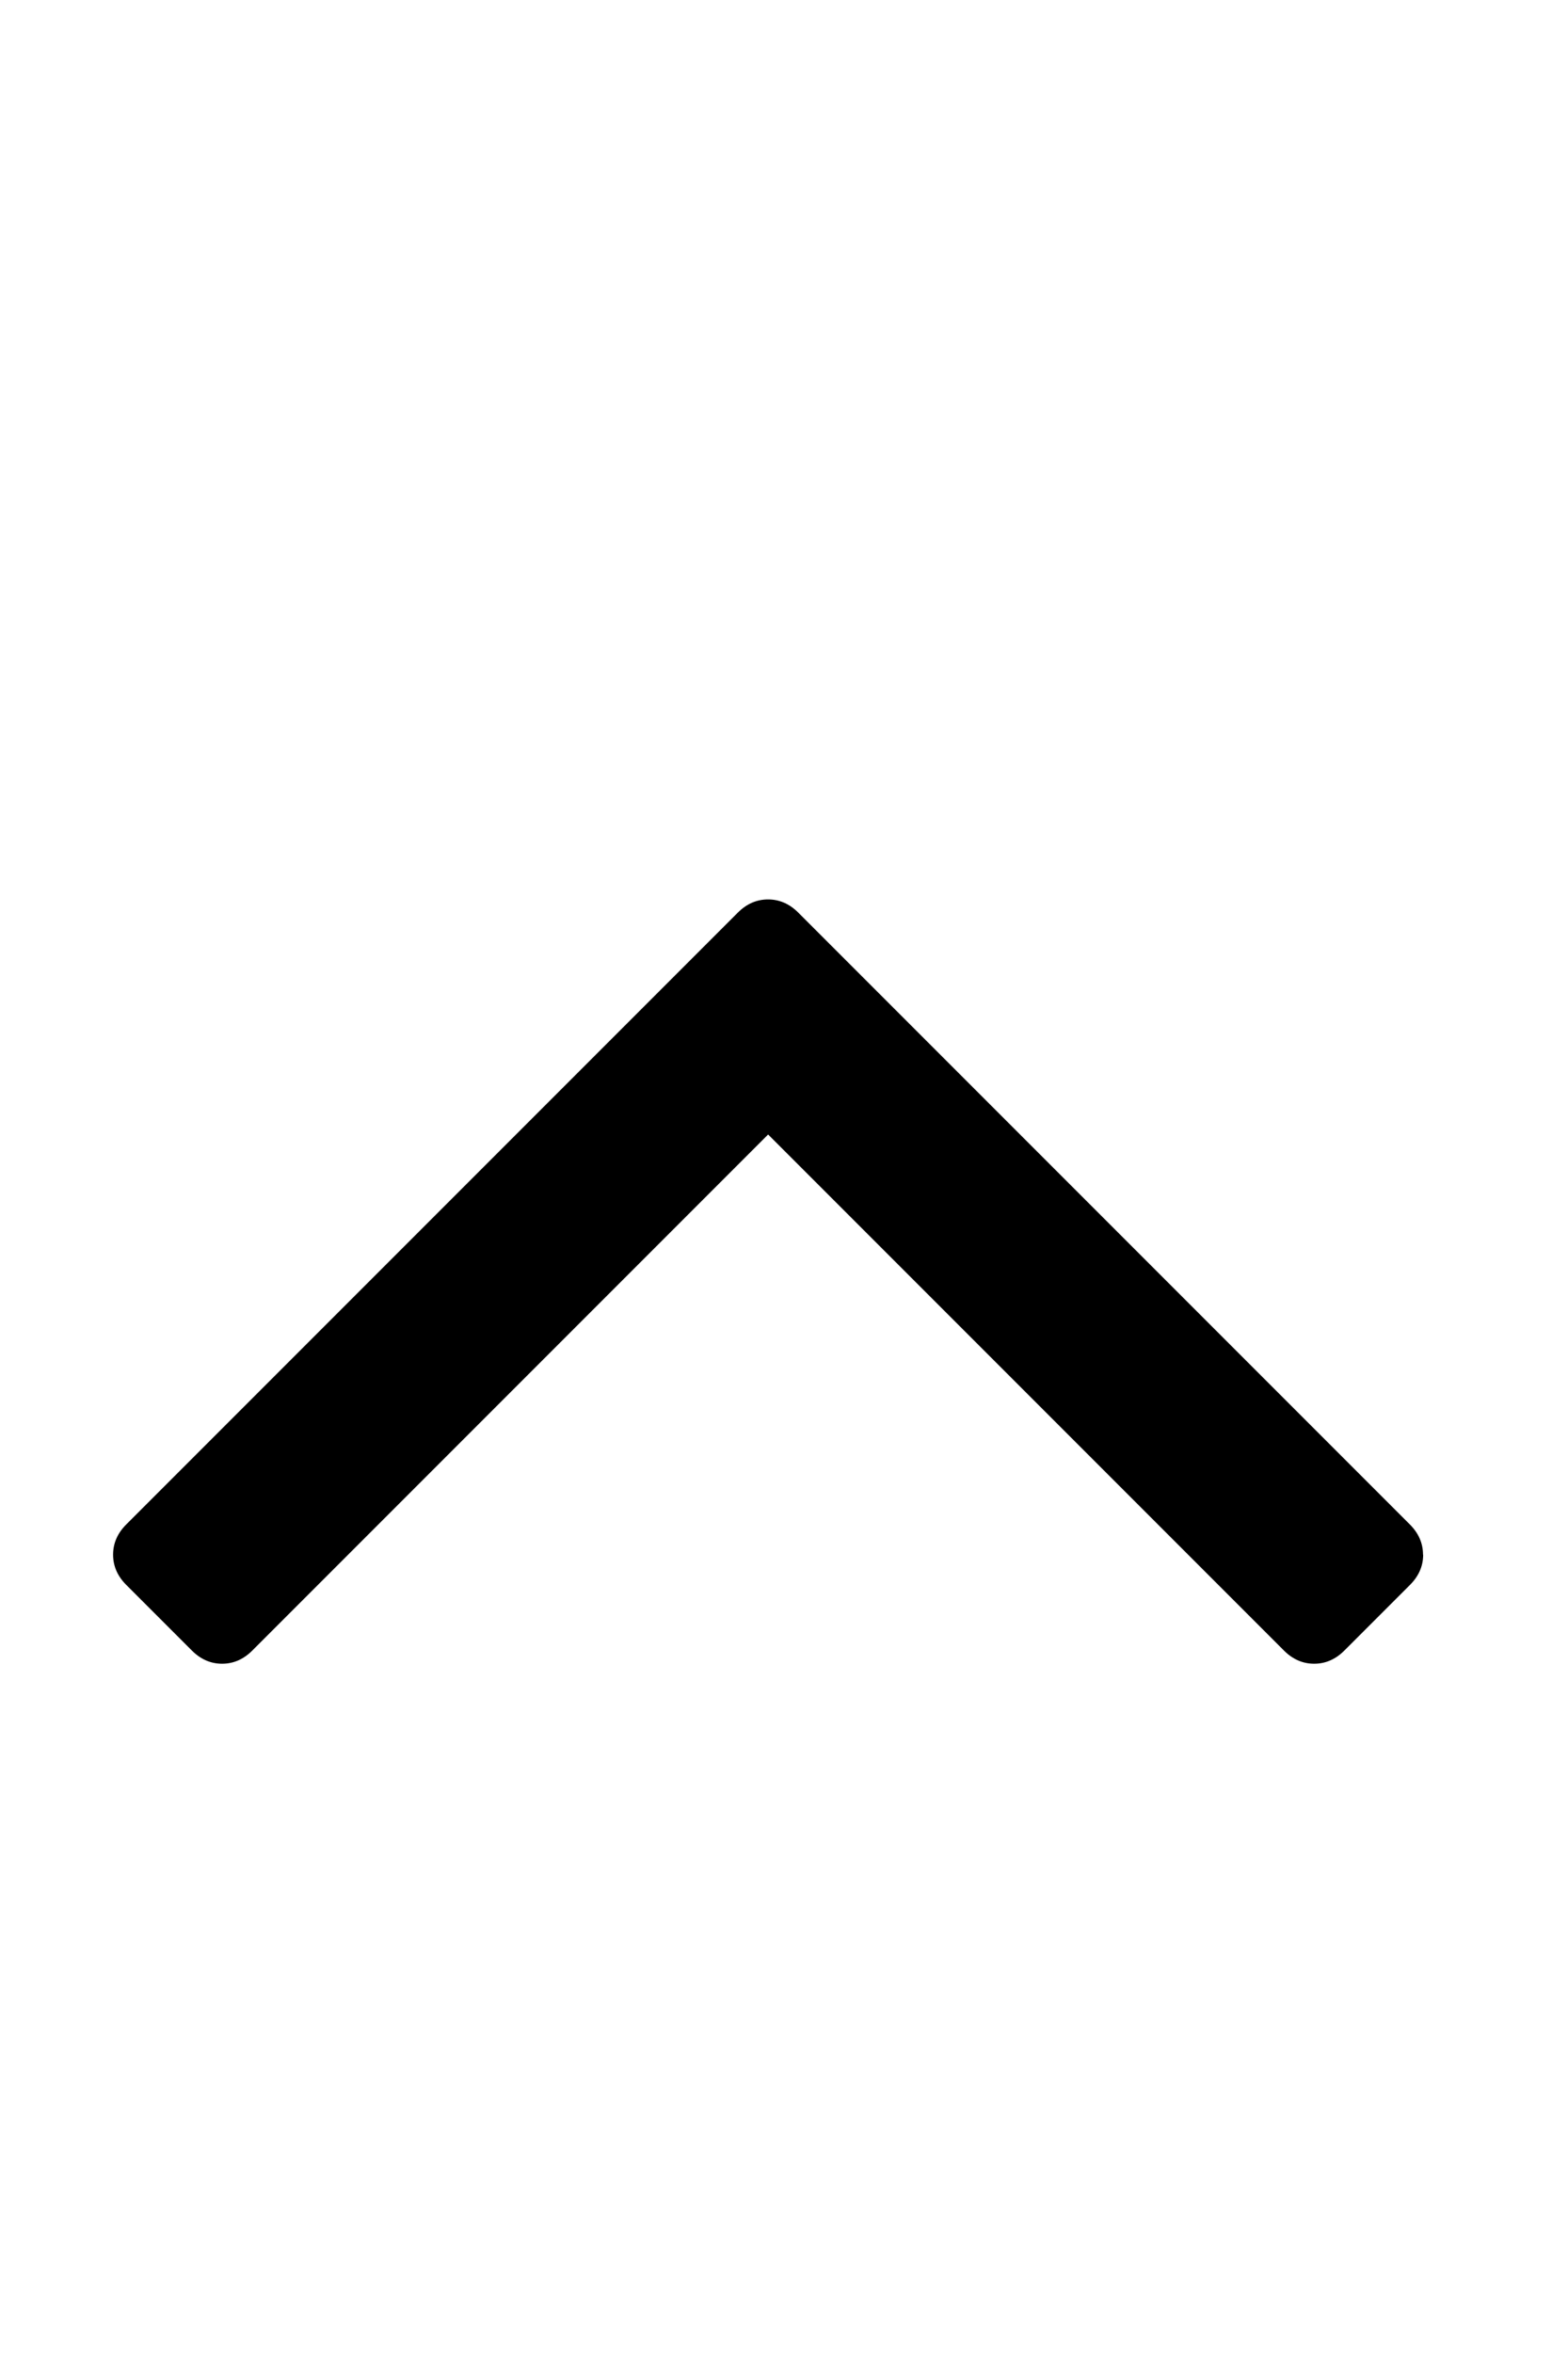 <svg xmlns="http://www.w3.org/2000/svg" width="18" height="27" class="icon" version="1.1" viewBox="0 0 21 32"><title>icon-chevron-up</title><path d="M19.196 21.143q0 0.232-0.179 0.411l-0.893 0.893q-0.179 0.179-0.411 0.179t-0.411-0.179l-7.018-7.018-7.018 7.018q-0.179 0.179-0.411 0.179t-0.411-0.179l-0.893-0.893q-0.179-0.179-0.179-0.411t0.179-0.411l8.321-8.321q0.179-0.179 0.411-0.179t0.411 0.179l8.321 8.321q0.179 0.179 0.179 0.411z"/></svg>